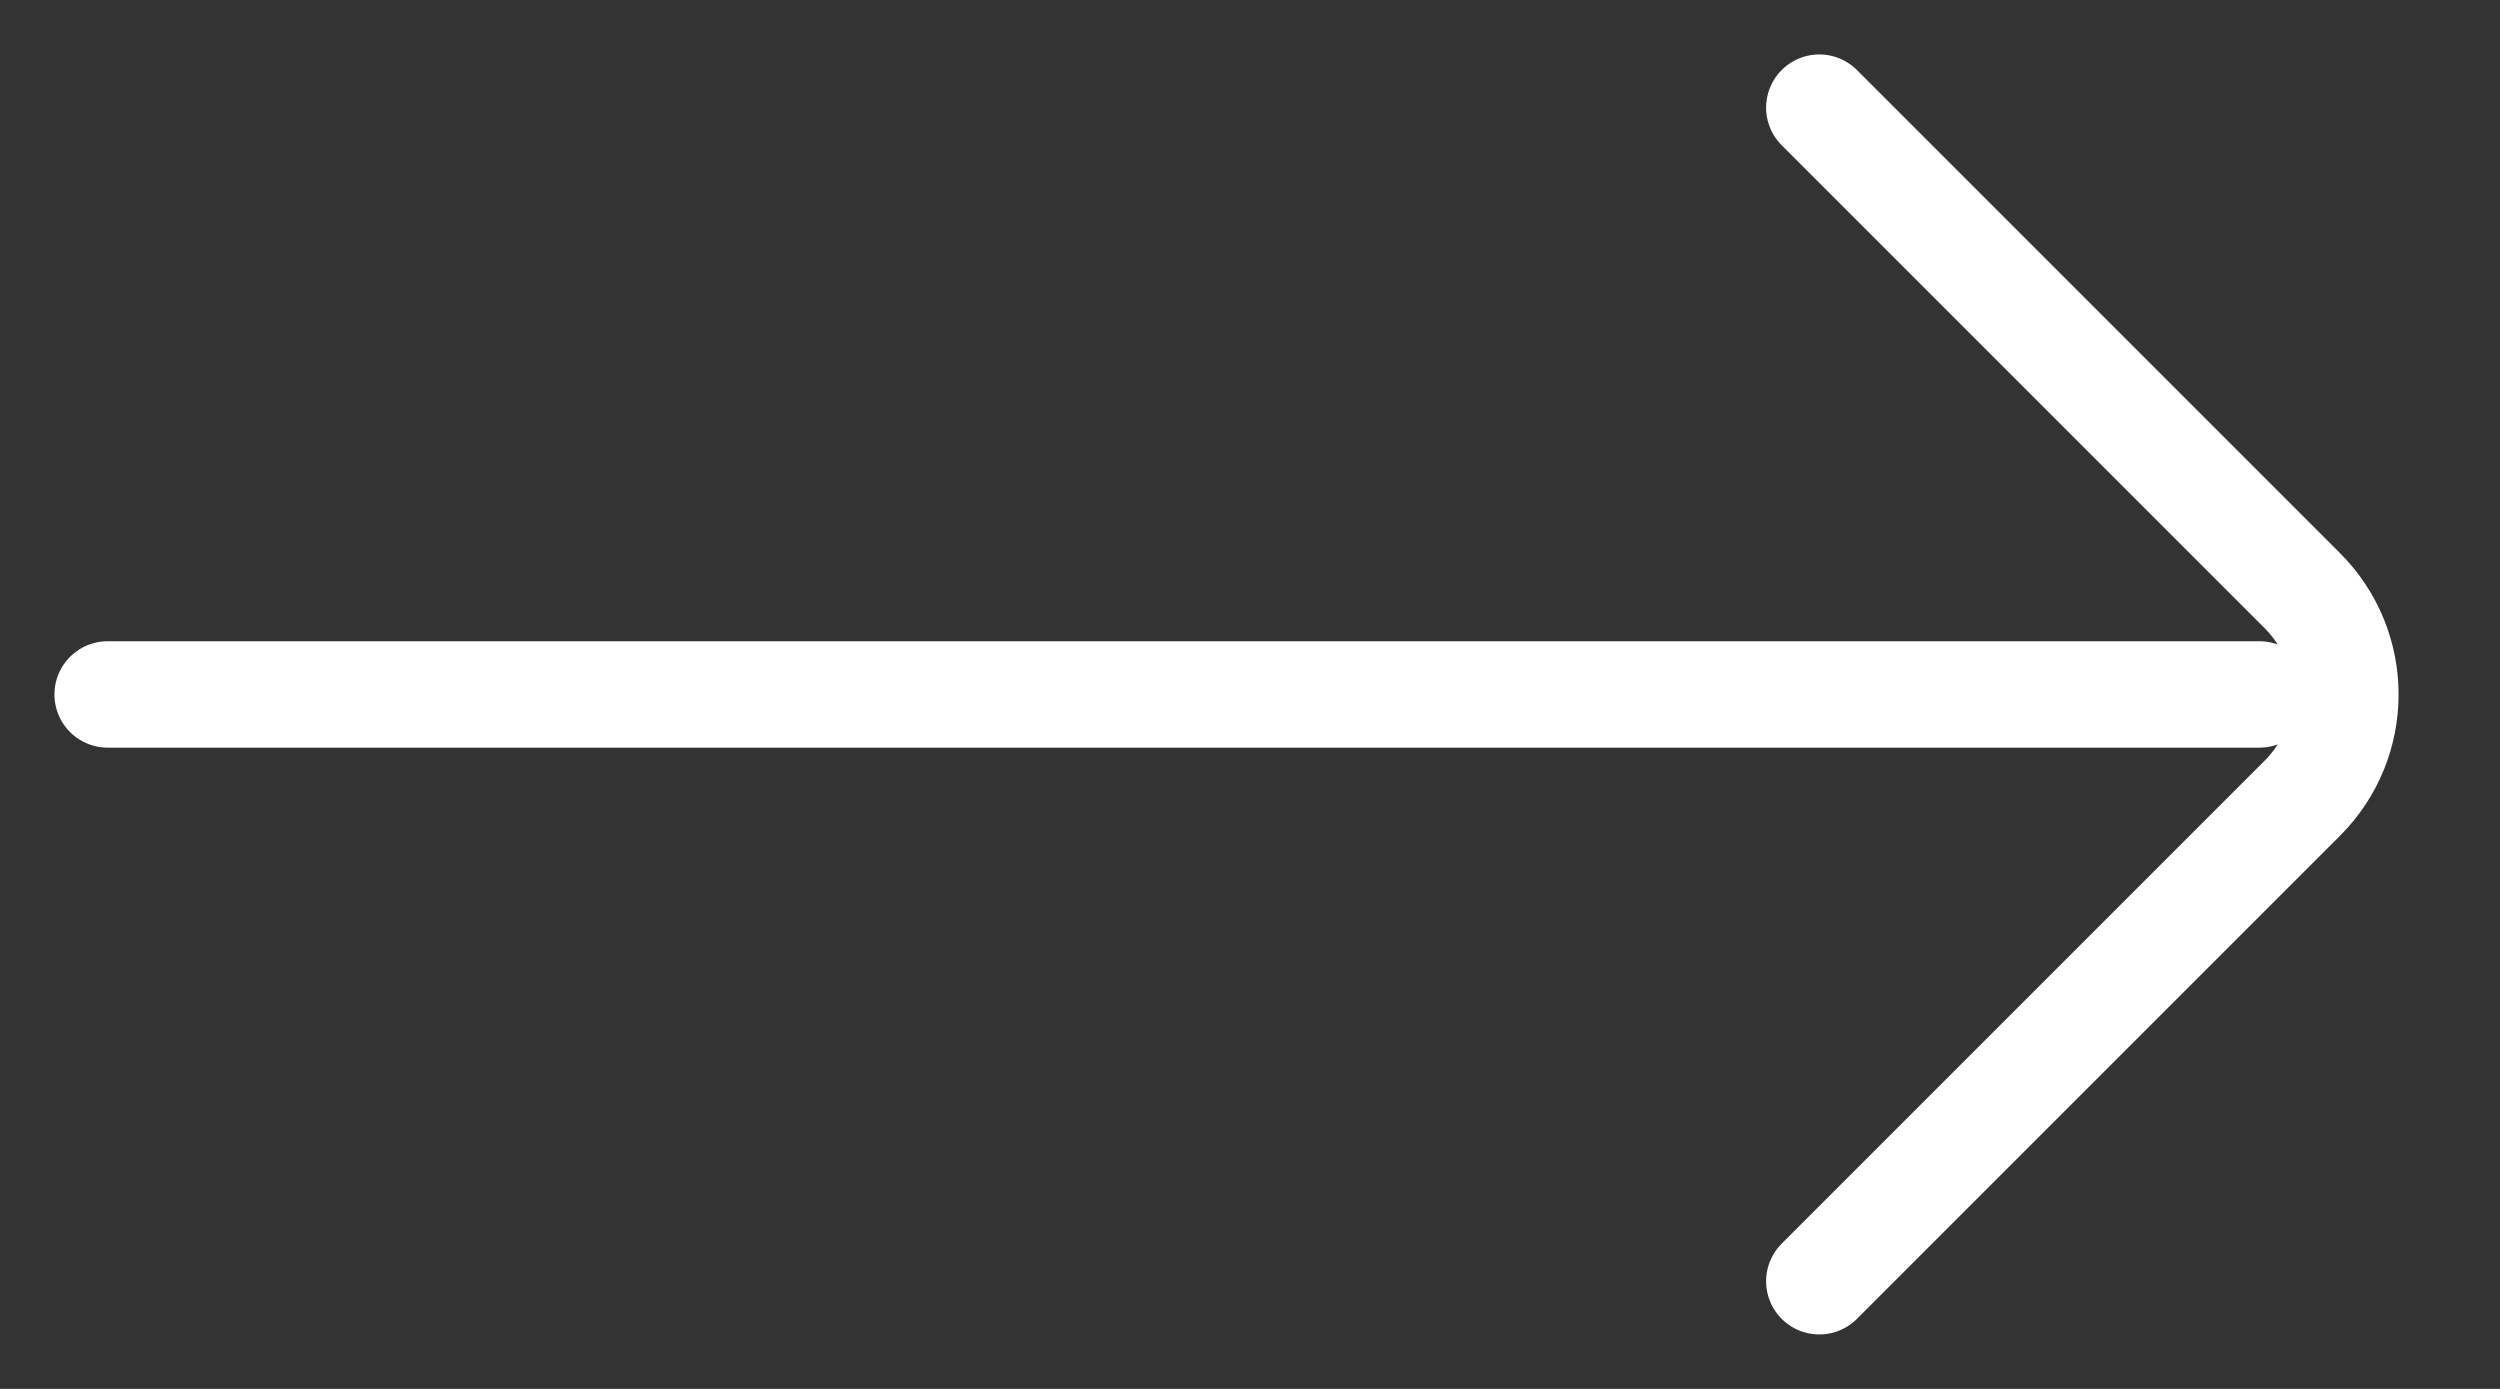 <svg width="18" height="10" viewBox="0 0 18 10" fill="none" xmlns="http://www.w3.org/2000/svg">
<rect x="0" y="0" width="18" height="10" fill="#333333" stroke="none"/>
<path d="M13.099 9.225L16.577 5.747C16.99 5.334 16.99 4.666 16.577 4.253L13.099 0.775M16.268 5L0.775 5" stroke="white" stroke-width="0.766" stroke-linecap="round"/>
</svg>
